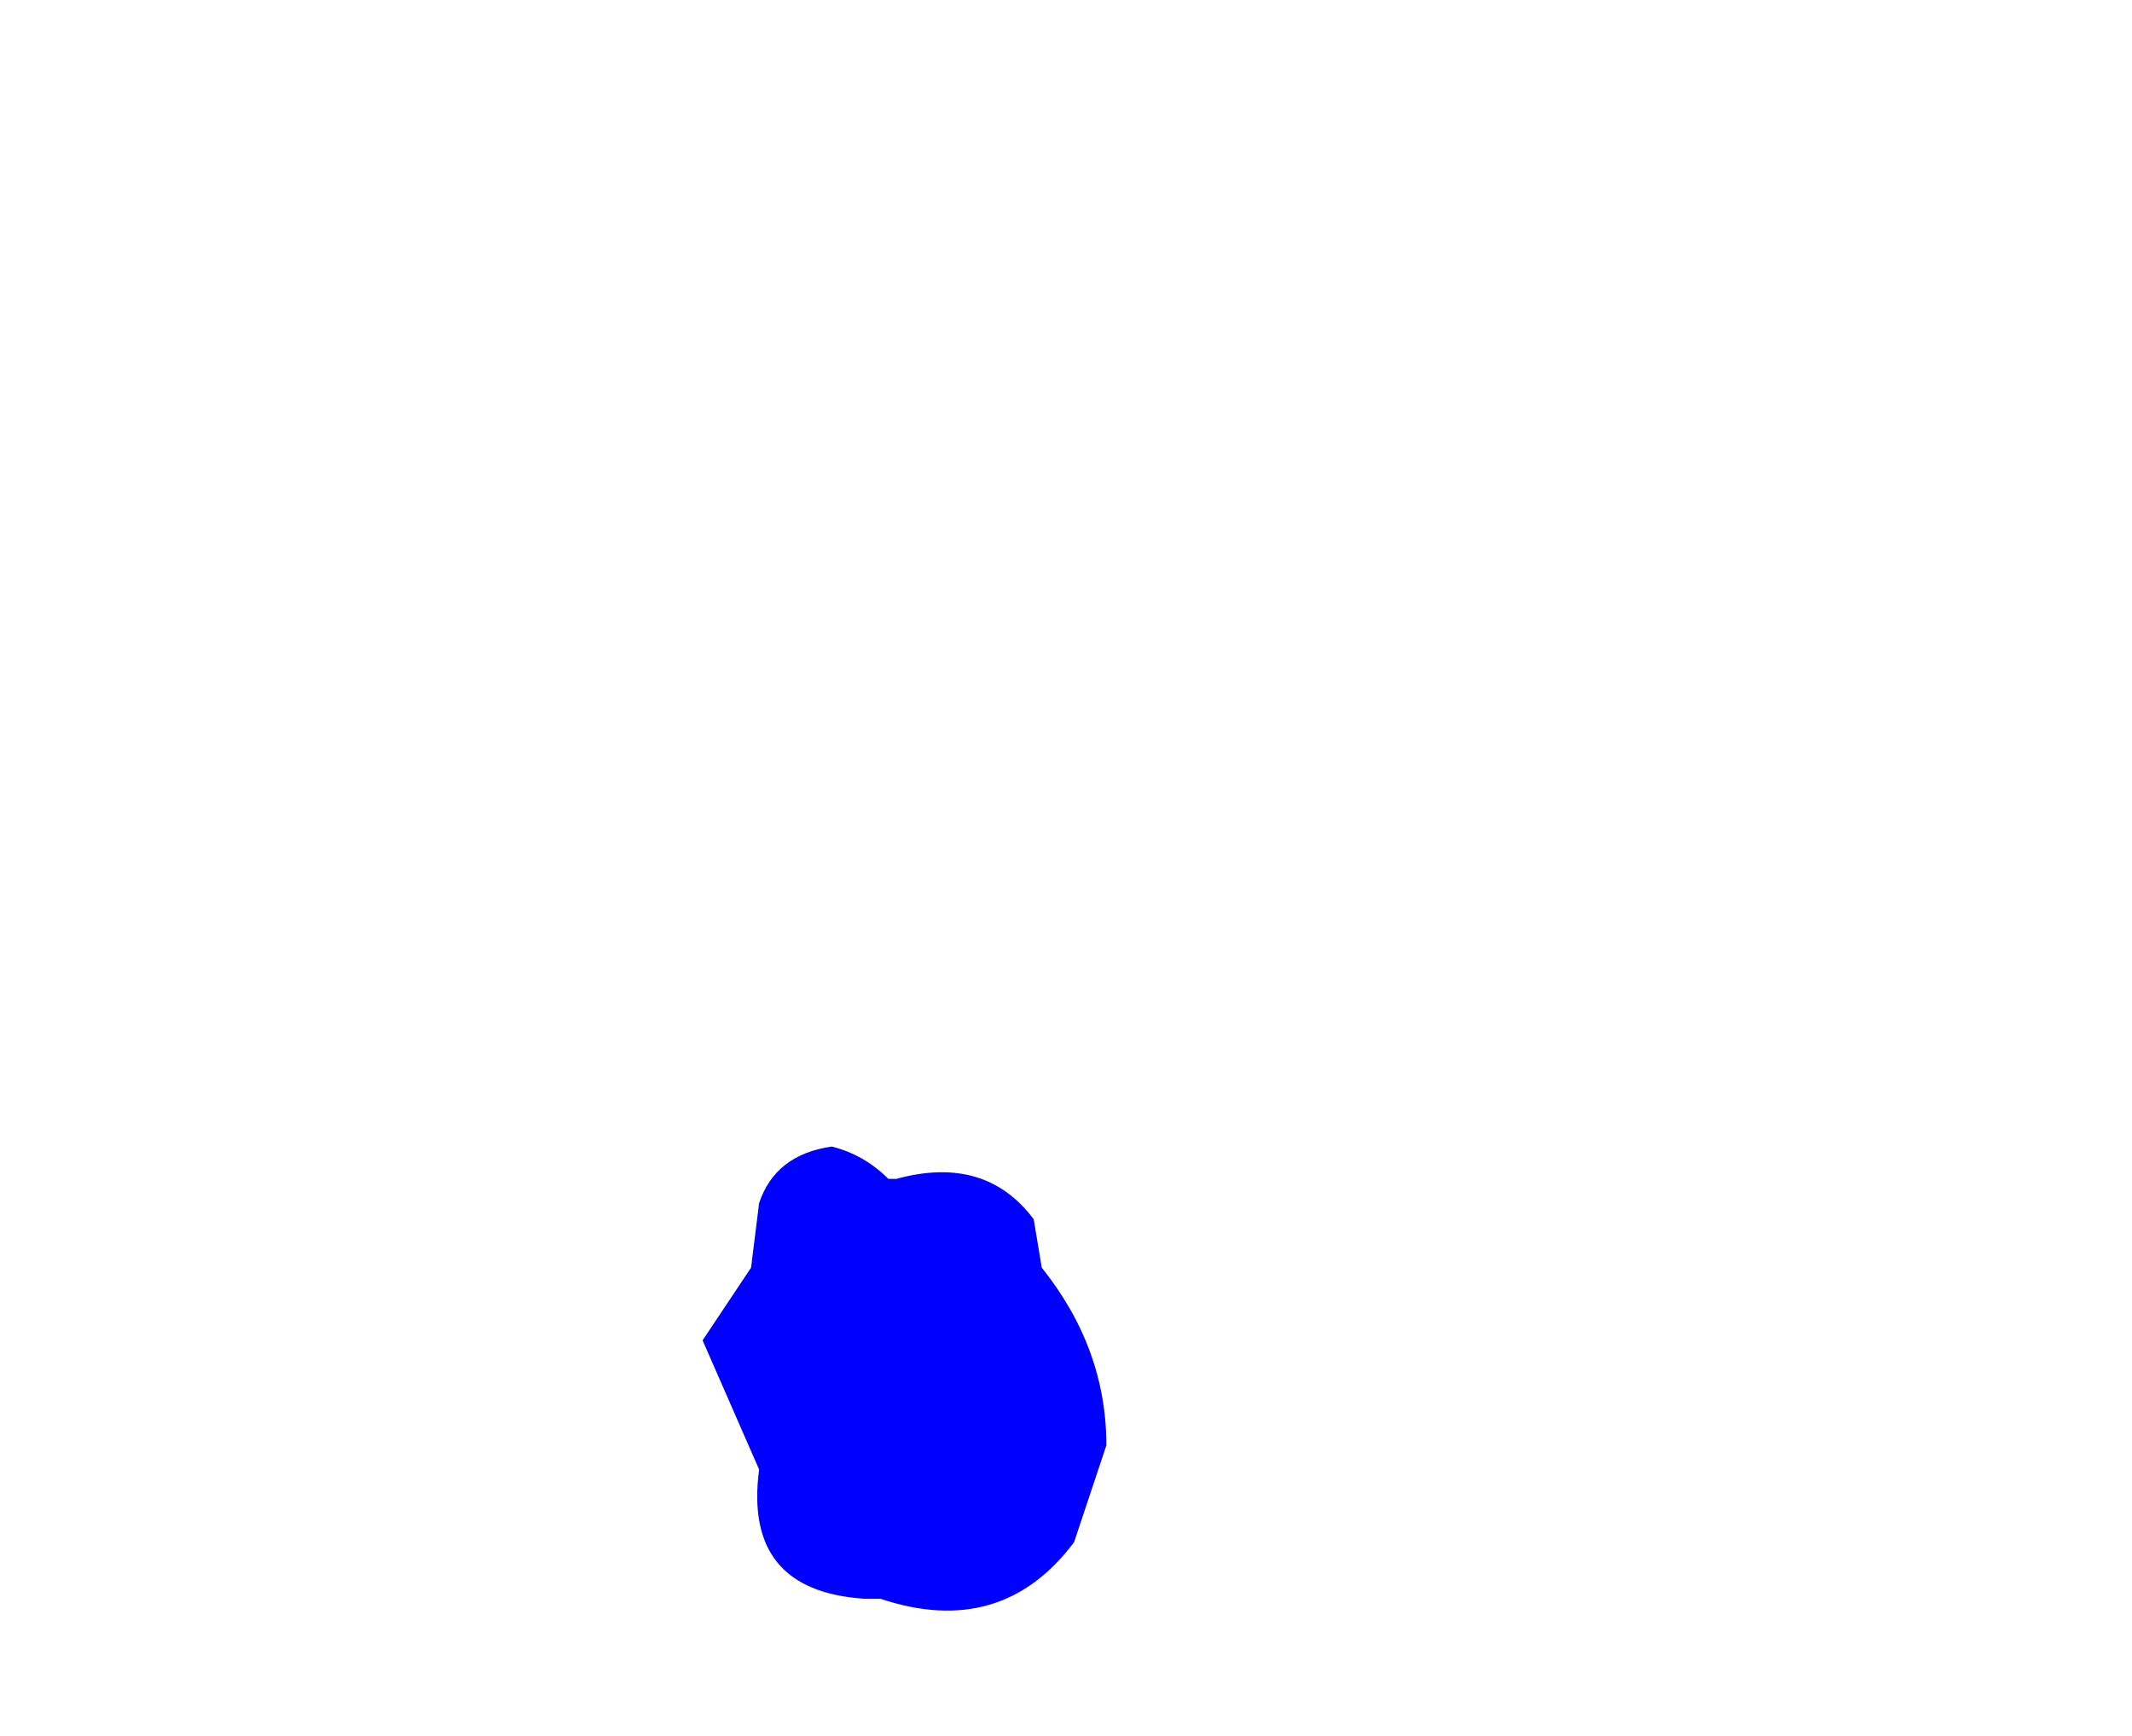 <?xml version="1.0" encoding="UTF-8" standalone="no"?>
<svg xmlns:ffdec="https://www.free-decompiler.com/flash" xmlns:xlink="http://www.w3.org/1999/xlink" ffdec:objectType="frame" height="10.75px" width="13.2px" xmlns="http://www.w3.org/2000/svg">
  <g transform="matrix(1.0, 0.0, 0.0, 1.0, 6.4, 3.65)">
    <use ffdec:characterId="3519" height="2.85" transform="matrix(1.0, 0.0, 0.0, 1.0, -2.05, 3.45)" width="2.5" xlink:href="#shape0"/>
  </g>
  <defs>
    <g id="shape0" transform="matrix(1.0, 0.0, 0.0, 1.0, 2.05, -3.45)">
      <path d="M0.05 4.2 Q0.45 4.7 0.45 5.3 L0.25 5.9 Q-0.2 6.5 -0.95 6.25 L-1.05 6.25 Q-1.8 6.2 -1.7 5.45 L-2.05 4.65 -1.75 4.2 -1.7 3.8 Q-1.6 3.5 -1.25 3.45 -1.05 3.5 -0.9 3.65 L-0.85 3.65 Q-0.3 3.5 0.0 3.9 L0.05 4.2" fill="#0000ff" fill-rule="evenodd" stroke="none"/>
    </g>
  </defs>
</svg>
